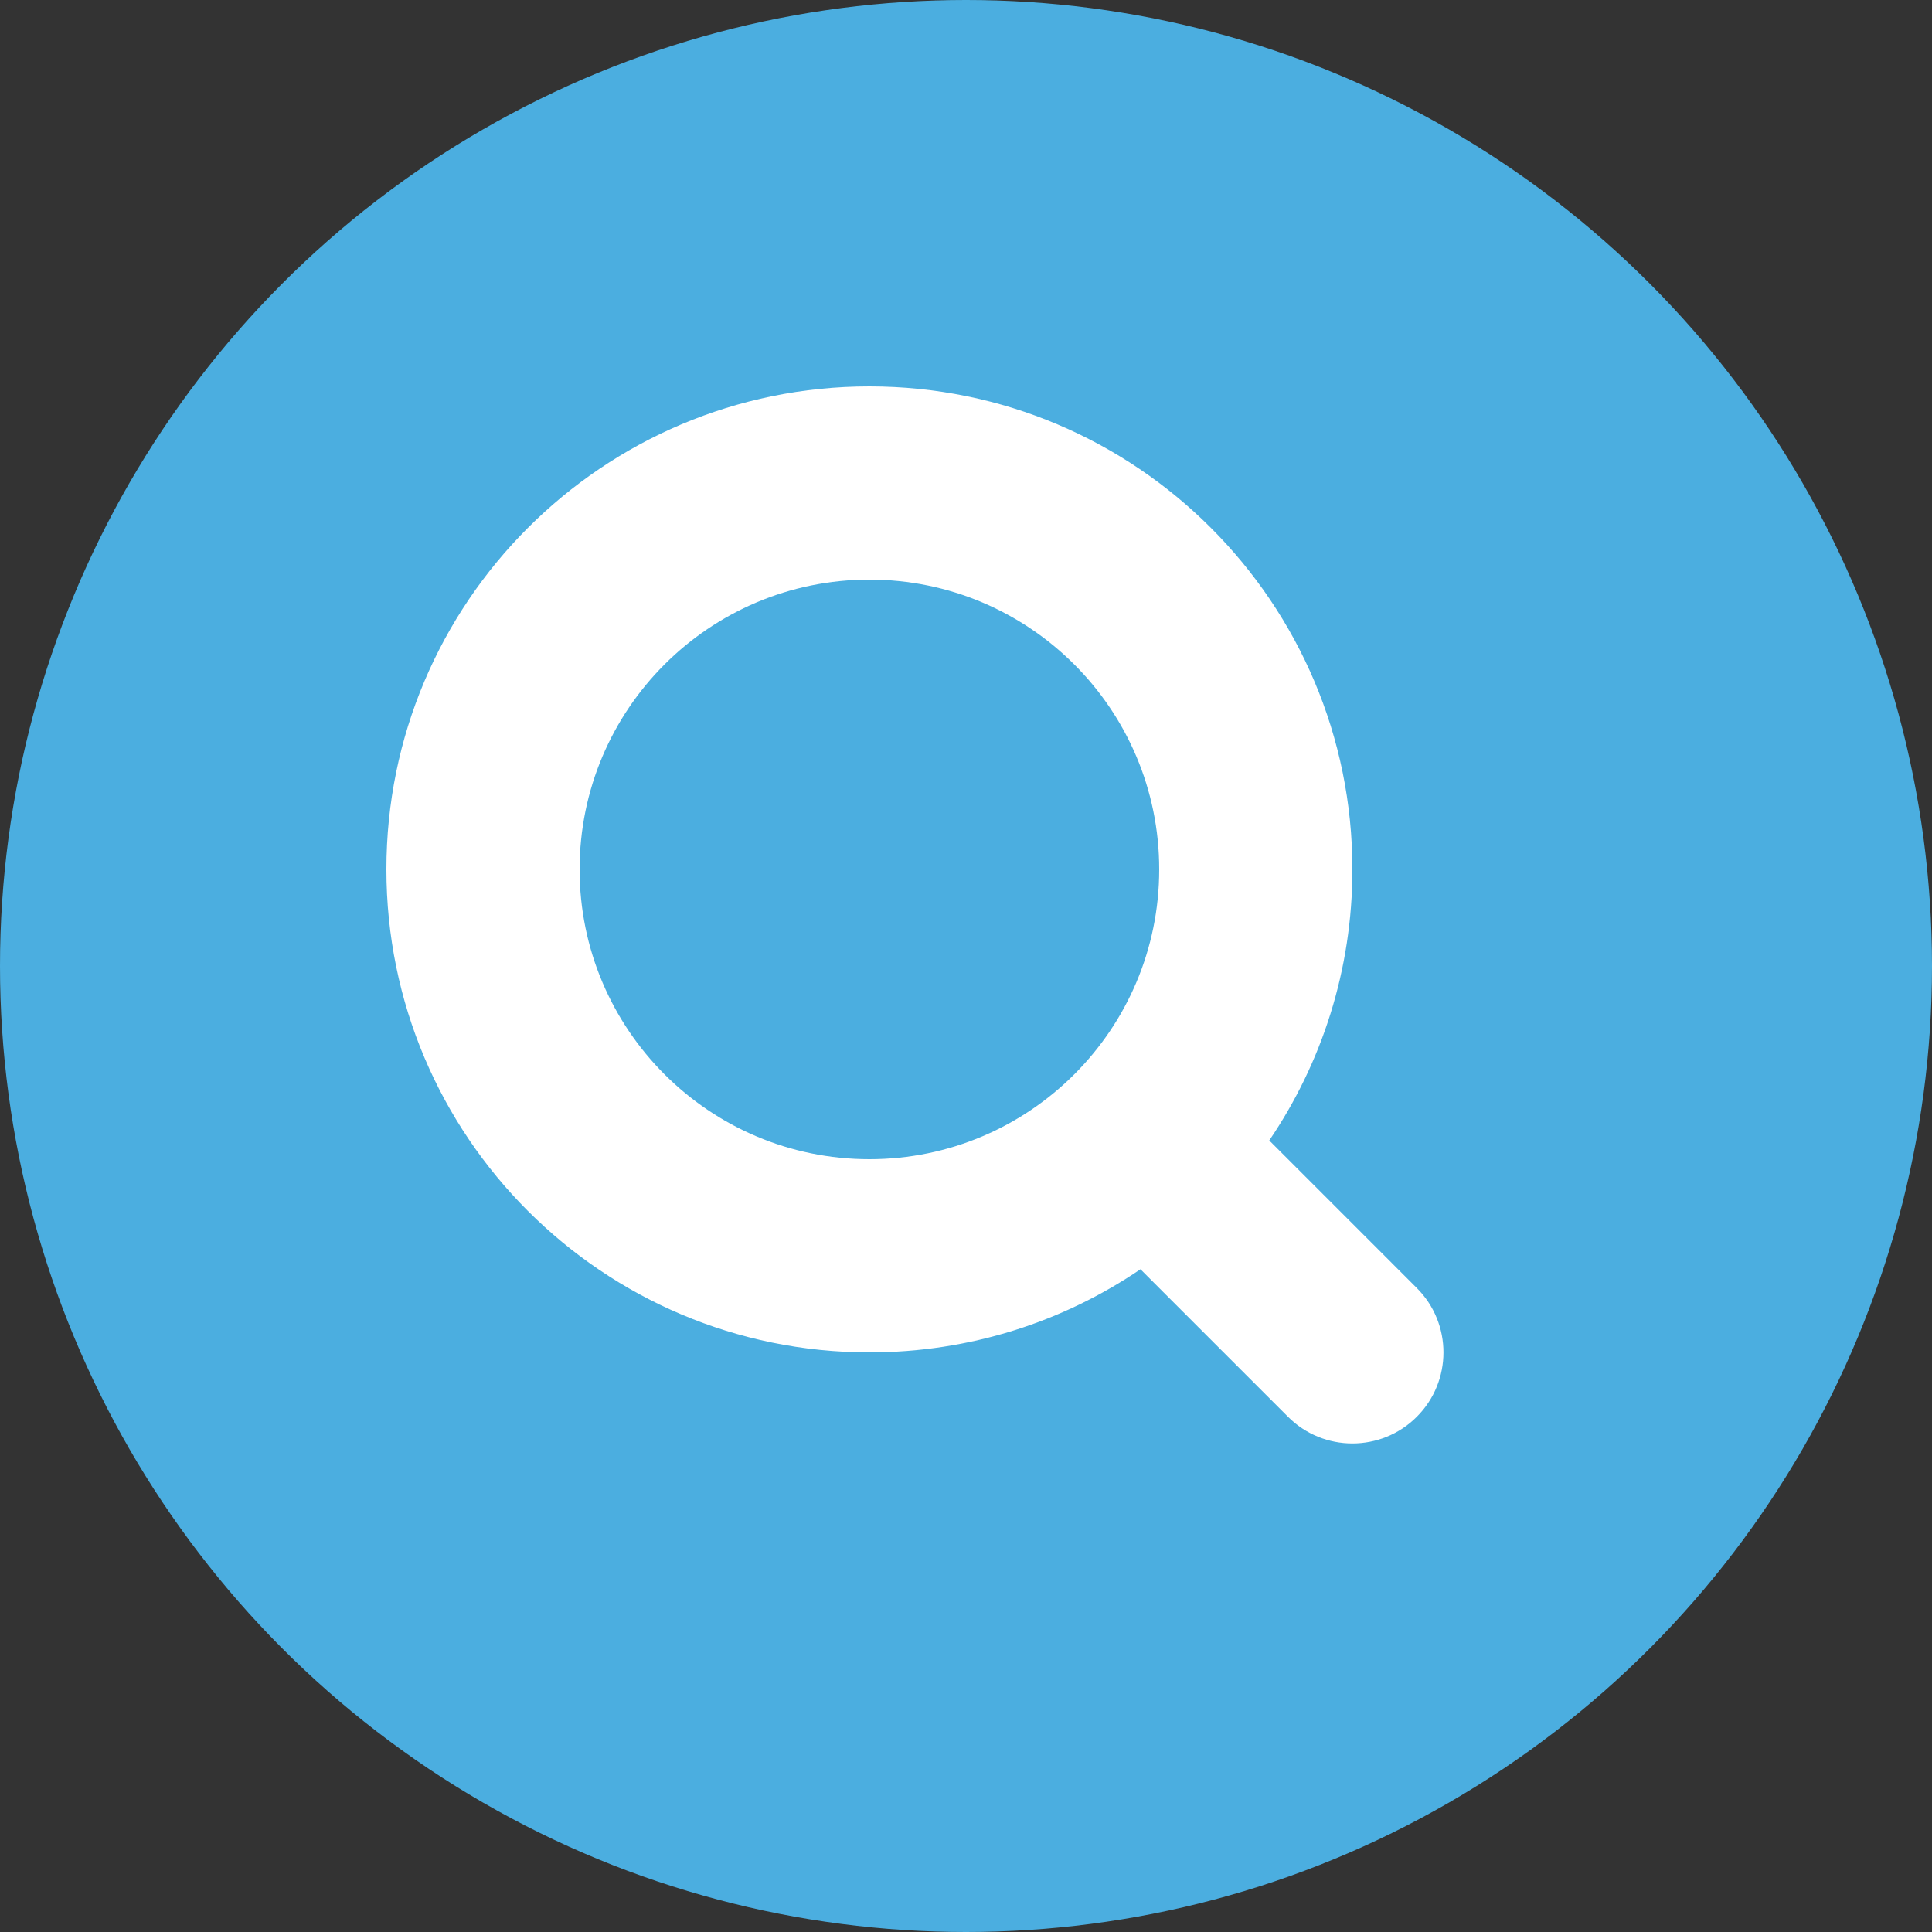 <?xml version="1.0" encoding="UTF-8"?>
<svg width="30px" height="30px" viewBox="0 0 30 30" version="1.1" xmlns="http://www.w3.org/2000/svg" xmlns:xlink="http://www.w3.org/1999/xlink">
    <rect x="0" y="0" width="30" height="30" fill="#333333" stroke="none"/>
    <!-- Generator: Sketch 47.1 (45422) - http://www.bohemiancoding.com/sketch -->
    <title>search-circle</title>
    <desc>Created with Sketch.</desc>
    <defs></defs>
    <g id="Visual-Designs" stroke="none" stroke-width="1" fill="none" fill-rule="evenodd">
        <g id="Explore-New-Copy" transform="translate(-325, -44)">
            <g id="search-circle" transform="translate(325, 44)">
                <circle id="Oval-5" fill="#4BAEE0" cx="15" cy="15" r="15"></circle>
                <g id="Search-white" transform="translate(6, 6)" fill="#FFFFFF">
                    <g id="Search-black">
                        <path d="M13.709,11.709 L16,14 C16.552,14.552 16.552,15.448 16,16 C15.448,16.552 14.552,16.552 14,16 L11.709,13.709 C10.509,14.524 9.06,15 7.5,15 C3.358,15 0,11.642 0,7.5 C0,3.358 3.358,0 7.5,0 C11.642,0 15,3.358 15,7.5 C15,9.06 14.524,10.509 13.709,11.709 Z M7.5,12 C9.985,12 12,9.985 12,7.5 C12,5.015 9.985,3 7.5,3 C5.015,3 3,5.015 3,7.5 C3,9.985 5.015,12 7.5,12 Z" id="Search"></path>
                    </g>
                </g>
            </g>
        </g>
    </g>
</svg>